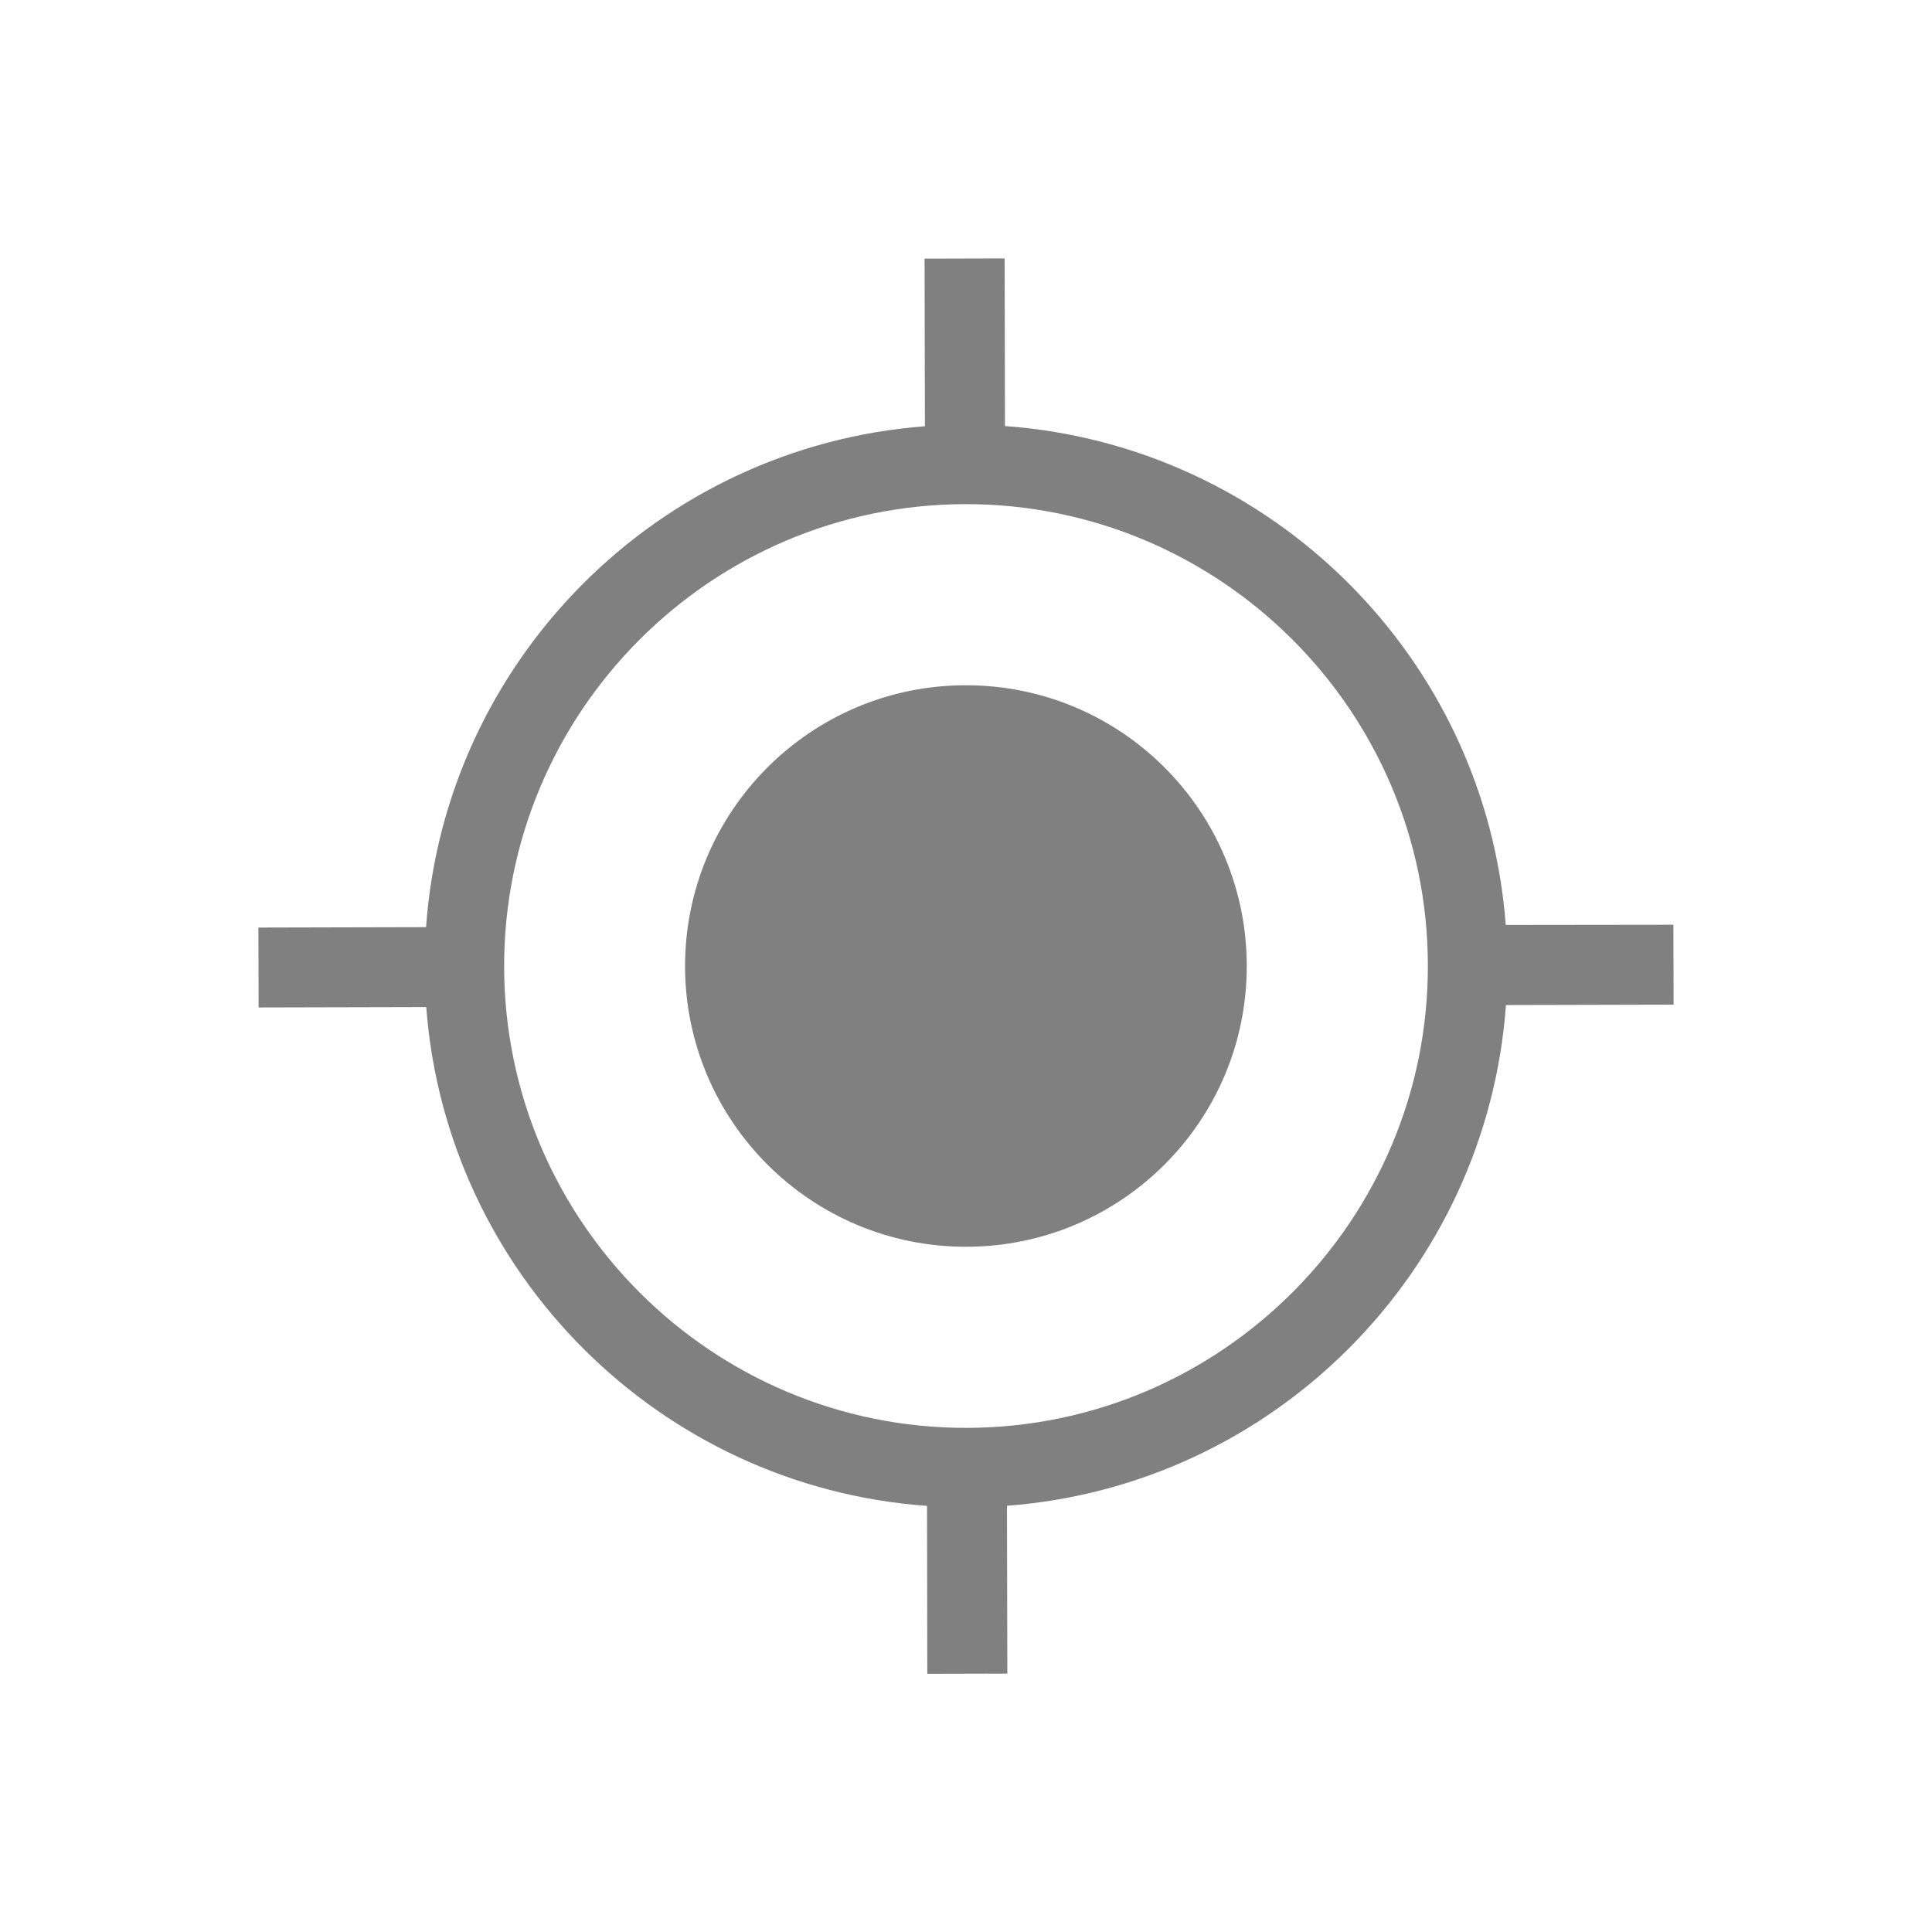<?xml version="1.0" encoding="utf-8"?>
<!DOCTYPE svg PUBLIC "-//W3C//DTD SVG 1.1//EN" "http://www.w3.org/Graphics/SVG/1.1/DTD/svg11.dtd">
<svg version="1.1" xmlns="http://www.w3.org/2000/svg" xmlns:xlink="http://www.w3.org/1999/xlink" width="120"
	 height="120" xml:space="preserve">
<g
     id="g12"
     transform="matrix(1.25,0,0,-1.25,0,120)">
<g id='g542'>
  <g id='g544'>
    <g transform='translate(47.97,61.95)' id='g550'>
      <path style='fill:gray;fill-opacity:1;fill-rule:nonzero;stroke:none' d='M 0,0 C -7.702,-0.013 -13.94,-6.273 -13.93,-13.98 -13.91,-21.68 -7.648,-27.92 0.055,-27.9 7.758,-27.89 14,-21.63 13.98,-13.93 13.97,-6.219 7.709,0.017 0,0' id='path552'/>
    </g>
    <g transform='translate(48.04,25.05)' id='g554'>
      <path style='fill:gray;fill-opacity:1;fill-rule:nonzero;stroke:none' d='M 0,0 C -12.65,-0.025 -22.96,10.25 -22.99,22.9 -23.01,35.56 -12.74,45.87 -0.086,45.9 12.57,45.92 22.89,35.65 22.91,22.99 22.94,10.34 12.65,0.023 0,0 M 35.11,25 26.78,24.99 C 25.78,38.25 15.16,48.82 1.896,49.78 L 1.88,58.11 -2.098,58.1 -2.082,49.77 C -15.34,48.76 -25.92,38.15 -26.87,24.88 L -35.2,24.86 -35.19,20.89 -26.86,20.91 C -25.86,7.65 -15.24,-2.926 -1.976,-3.877 L -1.963,-12.22 2.014,-12.21 1.996,-3.871 C 15.26,-2.869 25.83,7.75 26.79,21.01 L 35.12,21.03 35.11,25 z' id='path556'/>
    </g>
  </g>
</g></g>
</svg>
